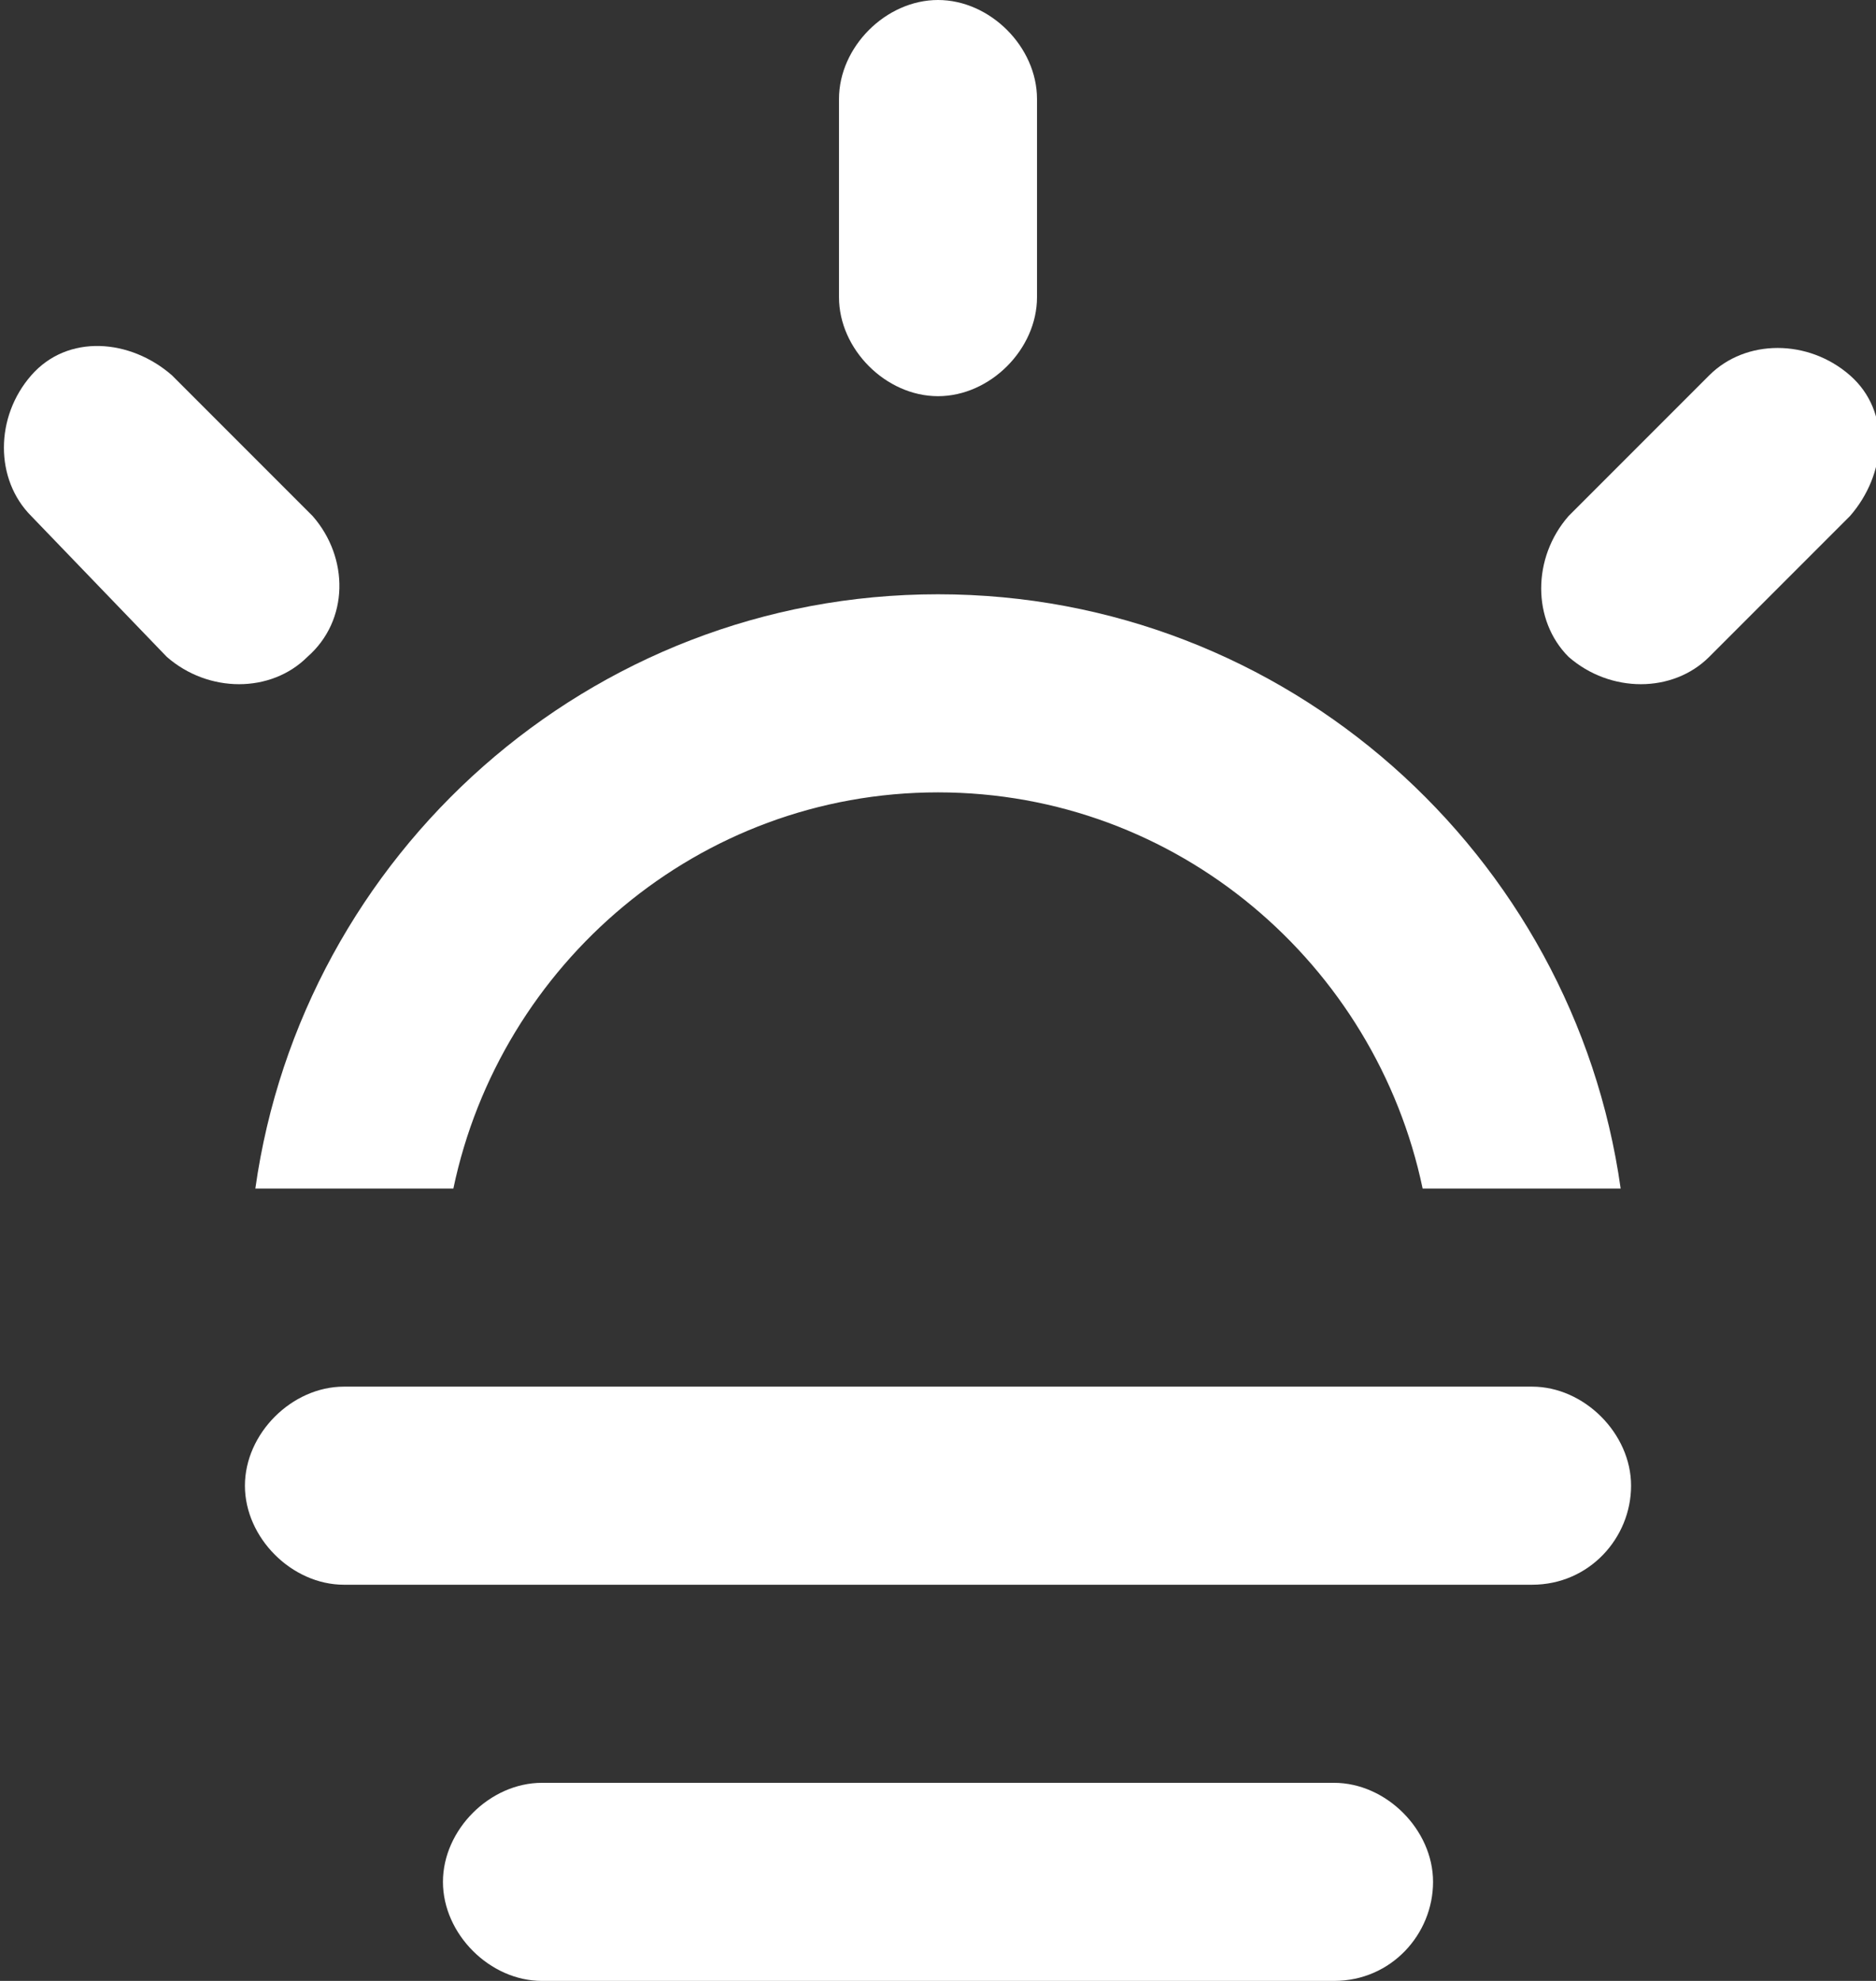 <?xml version="1.0" encoding="utf-8"?>
<!-- Generator: Adobe Illustrator 18.0.0, SVG Export Plug-In . SVG Version: 6.00 Build 0)  -->
<!DOCTYPE svg PUBLIC "-//W3C//DTD SVG 1.1//EN" "http://www.w3.org/Graphics/SVG/1.1/DTD/svg11.dtd">
<svg version="1.1" id="Mode_Isolation" xmlns="http://www.w3.org/2000/svg" xmlns:xlink="http://www.w3.org/1999/xlink" x="0px"
	 y="0px" viewBox="0 0 36 38" enable-background="new 0 0 36 38" xml:space="preserve">
<rect x="0" y="0" width="36" height="38" fill="#333333" stroke="none"/>
<g>
	<path fill="#FFFFFF" d="M25.6,38H10.4c-1,0-1.9-0.9-1.9-1.9s0.9-1.9,1.9-1.9h15.2c1,0,1.9,0.9,1.9,1.9C27.5,37.1,26.7,38,25.6,38z"
		/>
</g>
<g>
	<path fill="#FFFFFF" d="M29.4,30.4H6.6c-1,0-1.9-0.9-1.9-1.9s0.9-1.9,1.9-1.9h22.8c1,0,1.9,0.9,1.9,1.9S30.5,30.4,29.4,30.4z"/>
</g>
<g>
	<path fill="#FFFFFF" d="M18,11.4c6.7,0,12.2,5,13.1,11.4h-3.8c-0.9-4.3-4.7-7.6-9.3-7.6s-8.4,3.3-9.3,7.6H4.9
		C5.8,16.4,11.3,11.4,18,11.4z"/>
</g>
<g>
	<path fill="#FFFFFF" d="M16.1,5.7V1.9C16.1,0.9,17,0,18,0c1,0,1.9,0.9,1.9,1.9v3.8c0,1-0.9,1.9-1.9,1.9C17,7.6,16.1,6.7,16.1,5.7z"
		/>
</g>
<g>
	<path fill="#FFFFFF" d="M30.1,9.9l2.7-2.7c0.7-0.7,1.9-0.7,2.7,0s0.7,1.9,0,2.7l-2.7,2.7c-0.7,0.7-1.9,0.7-2.7,0
		C29.4,11.9,29.4,10.7,30.1,9.9z"/>
</g>
<g>
	<path fill="#FFFFFF" d="M5.9,12.6c-0.7,0.7-1.9,0.7-2.7,0L0.6,9.9c-0.7-0.7-0.7-1.9,0-2.7s1.9-0.7,2.7,0l2.7,2.7
		C6.7,10.7,6.7,11.9,5.9,12.6z"/>
</g>
</svg>
